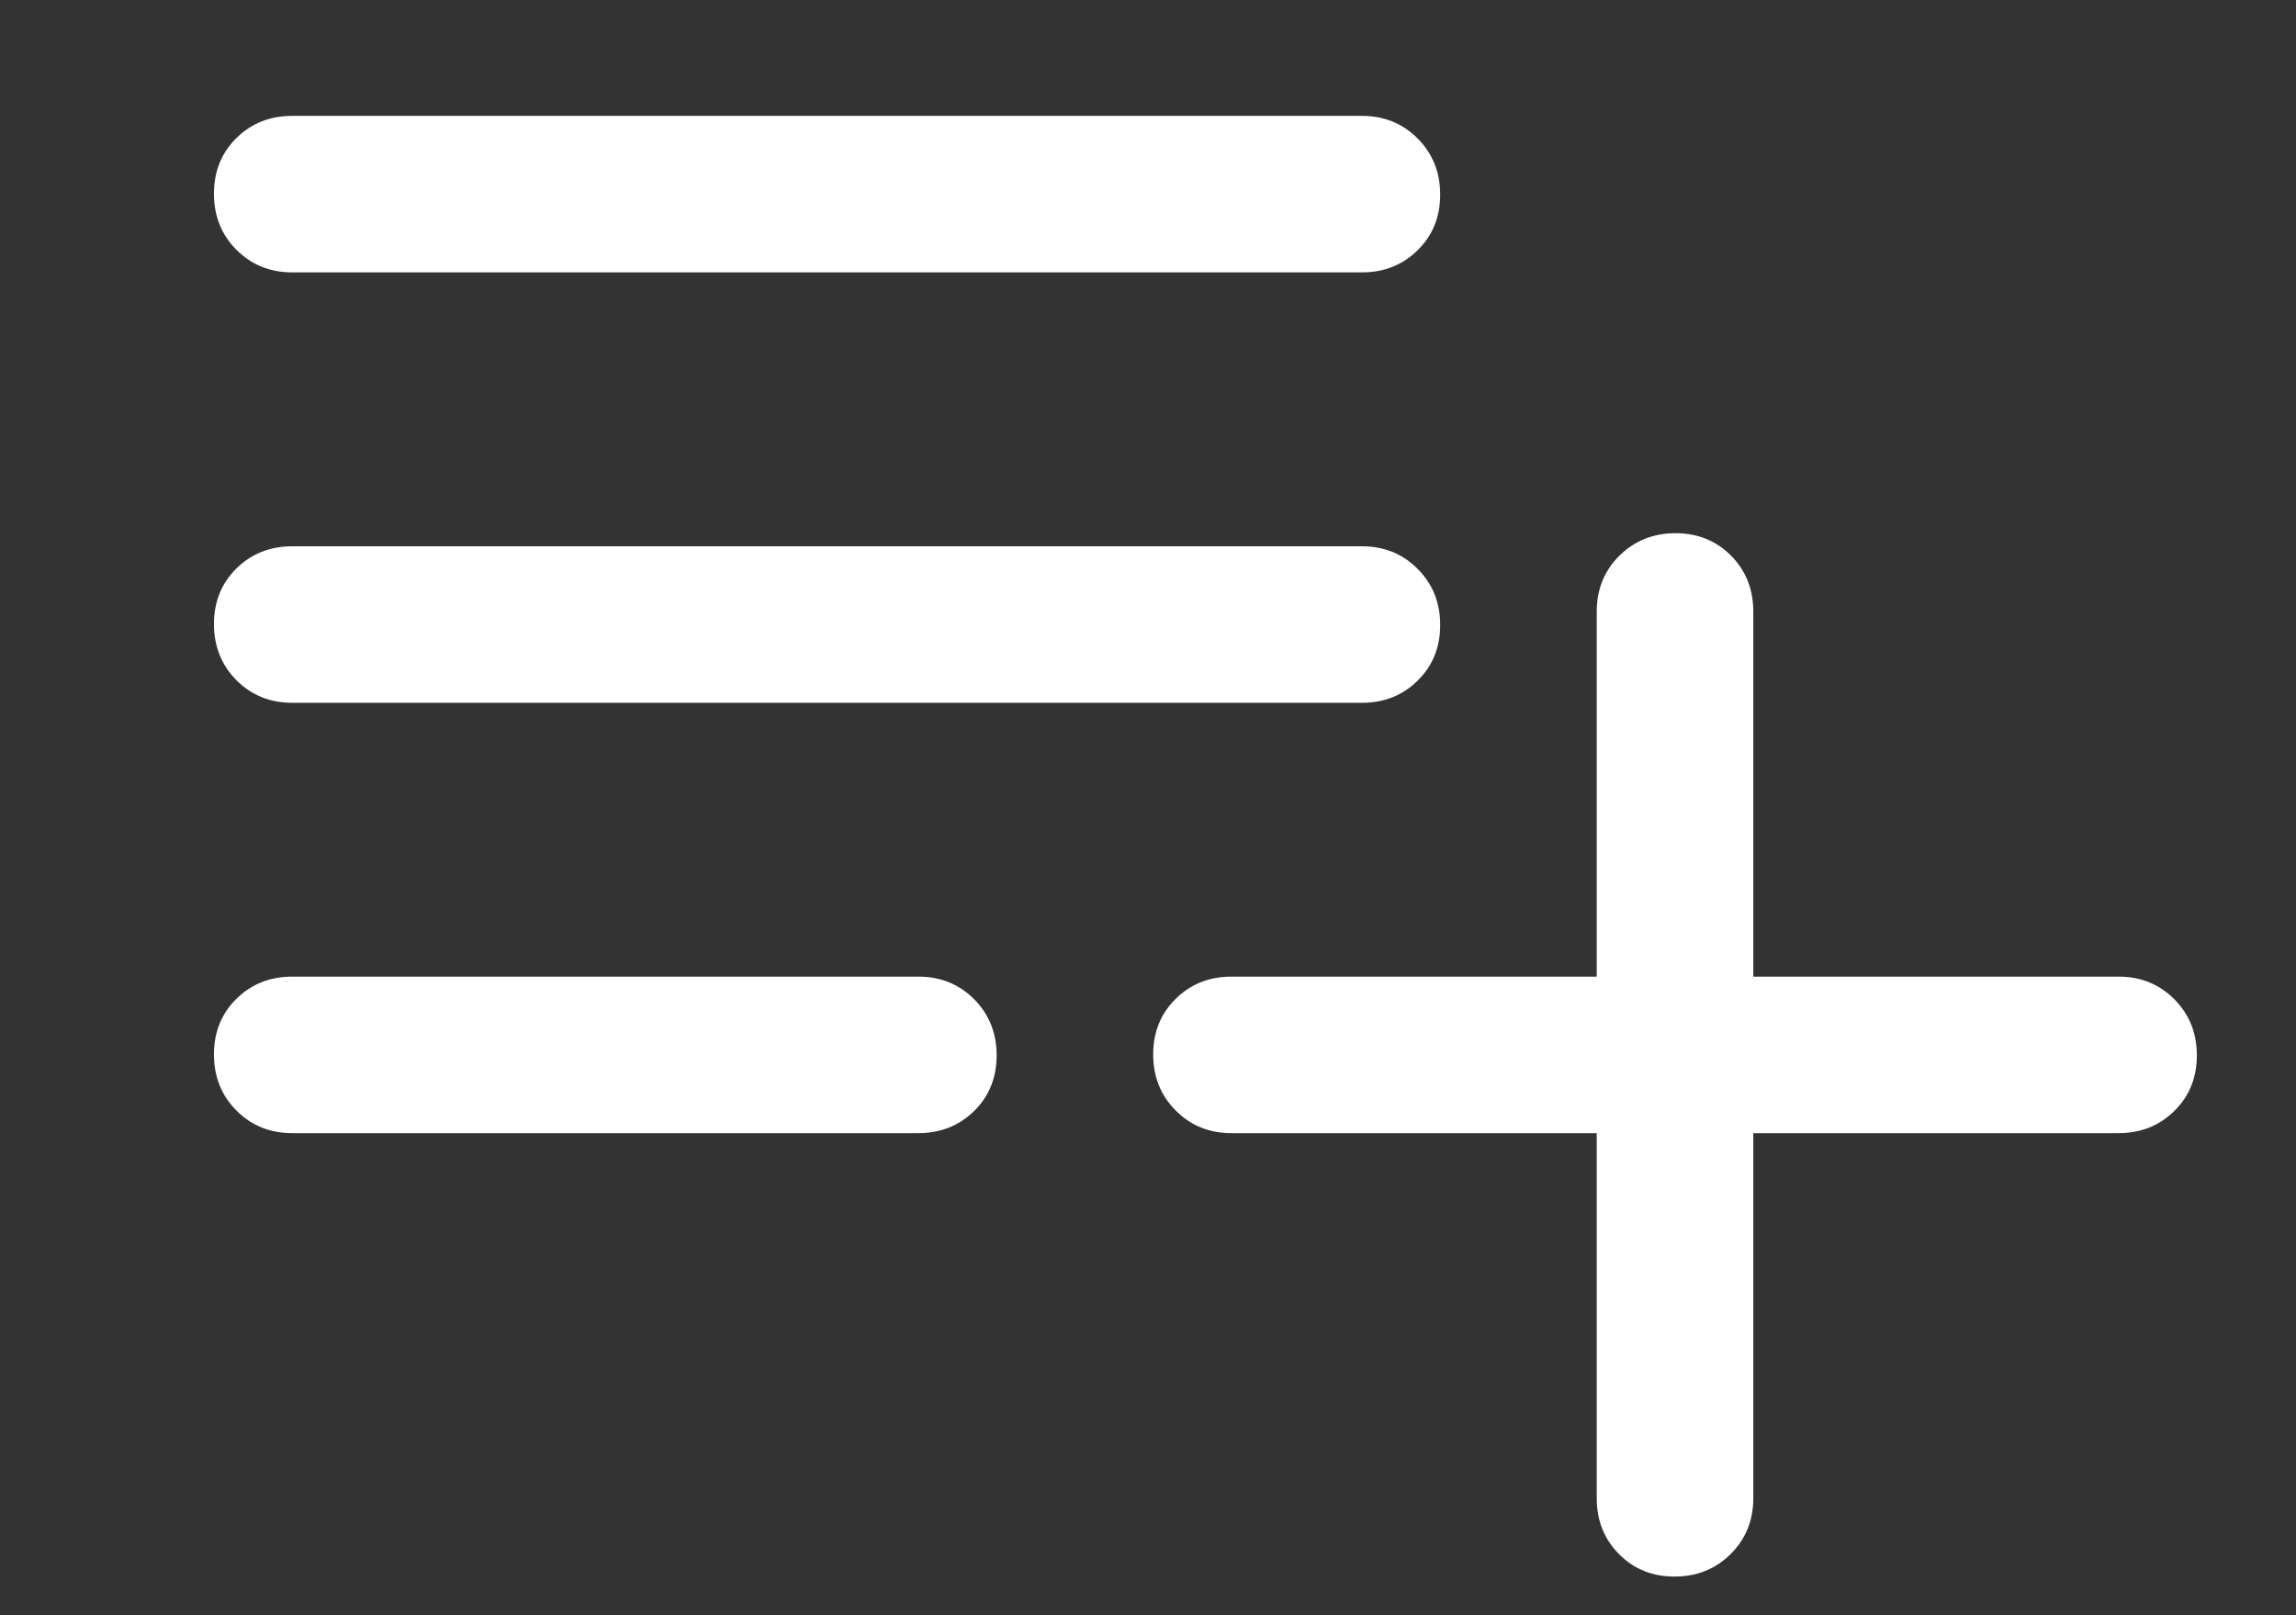 <svg width="27" height="19" viewBox="0 0 27 19" fill="none" xmlns="http://www.w3.org/2000/svg">
<rect x="0" y="0" width="27" height="19" fill="#333333" stroke="none"/>
<g clip-path="url(#clip0_5600_44332)">
<path d="M19.692 18.545C19.43 18.545 19.212 18.457 19.038 18.28C18.864 18.104 18.777 17.885 18.777 17.625V13.329H14.482C14.221 13.329 14.002 13.241 13.826 13.063C13.649 12.886 13.561 12.666 13.561 12.403C13.561 12.141 13.649 11.923 13.826 11.749C14.002 11.575 14.221 11.488 14.482 11.488H18.777V7.193C18.777 6.932 18.866 6.713 19.043 6.537C19.221 6.361 19.441 6.272 19.703 6.272C19.965 6.272 20.183 6.361 20.357 6.537C20.531 6.713 20.618 6.932 20.618 7.193V11.488H24.913C25.174 11.488 25.393 11.577 25.569 11.754C25.746 11.932 25.834 12.152 25.834 12.414C25.834 12.676 25.746 12.895 25.569 13.068C25.393 13.242 25.174 13.329 24.913 13.329H20.618V17.625C20.618 17.885 20.529 18.104 20.352 18.28C20.174 18.457 19.954 18.545 19.692 18.545ZM3.436 13.329C3.175 13.329 2.957 13.241 2.78 13.063C2.604 12.886 2.516 12.666 2.516 12.403C2.516 12.141 2.604 11.923 2.78 11.749C2.957 11.575 3.175 11.488 3.436 11.488H10.8C11.06 11.488 11.279 11.577 11.456 11.754C11.632 11.932 11.72 12.152 11.72 12.414C11.72 12.676 11.632 12.895 11.456 13.068C11.279 13.242 11.06 13.329 10.8 13.329H3.436ZM3.436 8.267C3.175 8.267 2.957 8.178 2.78 8.001C2.604 7.823 2.516 7.603 2.516 7.341C2.516 7.079 2.604 6.86 2.78 6.687C2.957 6.513 3.175 6.426 3.436 6.426H16.016C16.276 6.426 16.495 6.514 16.671 6.692C16.848 6.869 16.936 7.089 16.936 7.352C16.936 7.614 16.848 7.832 16.671 8.006C16.495 8.18 16.276 8.267 16.016 8.267H3.436ZM3.436 3.204C3.175 3.204 2.957 3.115 2.78 2.938C2.604 2.761 2.516 2.541 2.516 2.278C2.516 2.016 2.604 1.798 2.78 1.624C2.957 1.45 3.175 1.363 3.436 1.363H16.016C16.276 1.363 16.495 1.452 16.671 1.629C16.848 1.807 16.936 2.027 16.936 2.289C16.936 2.551 16.848 2.77 16.671 2.943C16.495 3.117 16.276 3.204 16.016 3.204H3.436Z" fill="white"/>
</g>
<defs>
<clipPath id="clip0_5600_44332">
<rect width="25.333" height="19" fill="white" transform="translate(0.832)"/>
</clipPath>
</defs>
</svg>
